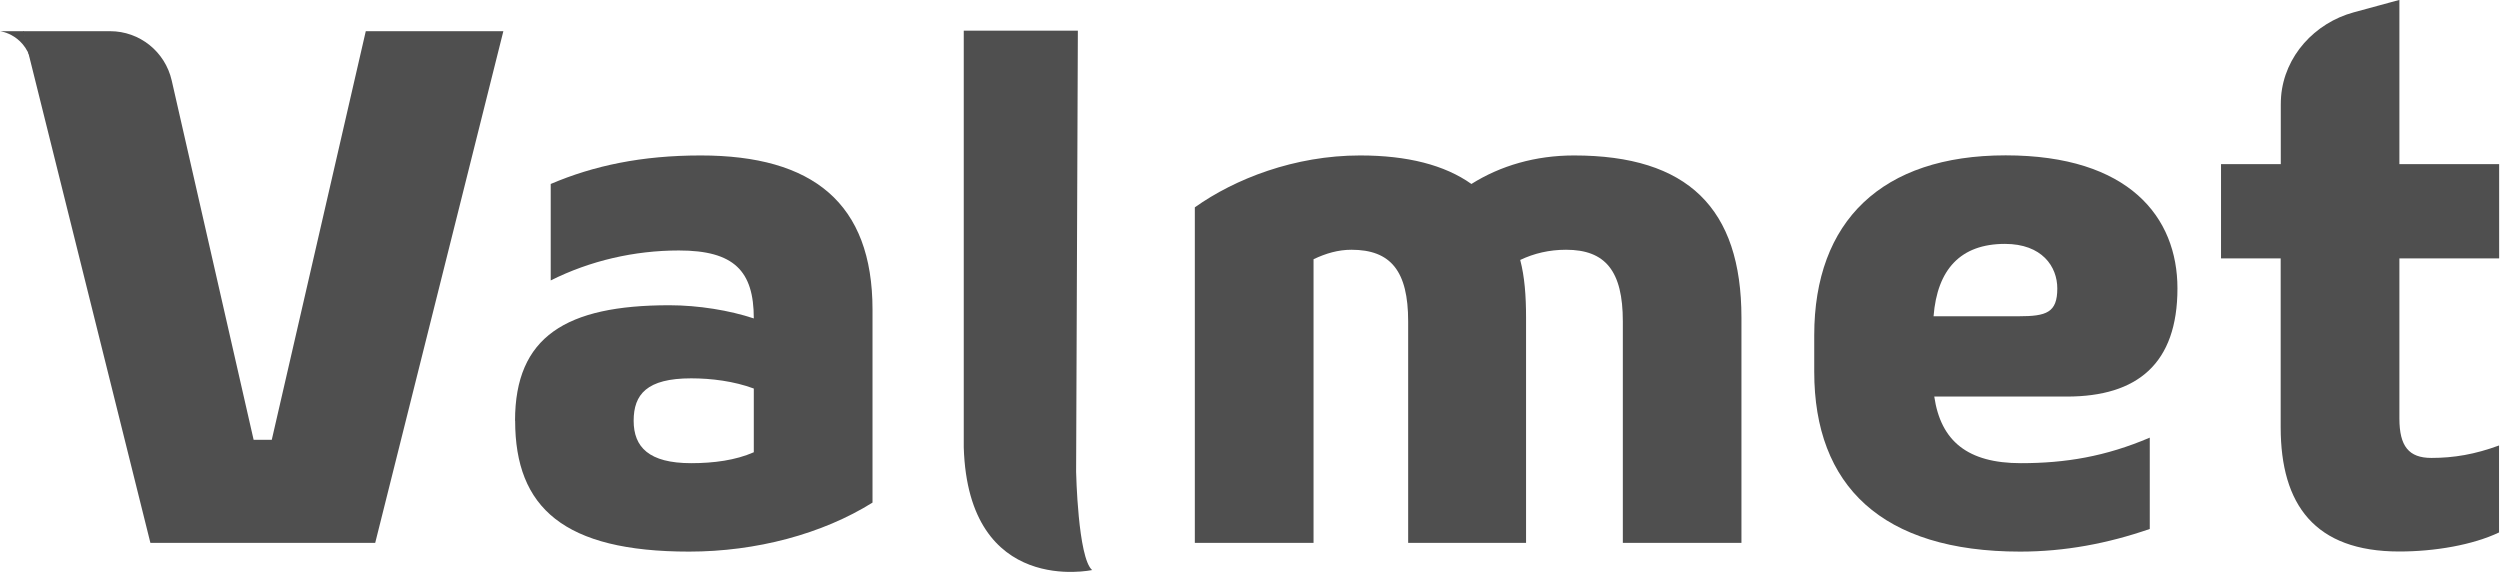 <svg width="522" height="120" viewBox="0 0 522 120" fill="none" xmlns="http://www.w3.org/2000/svg">
<g clip-path="url(#clip0_142_47)">
<path d="M78.344 113.348H31.402L4.795 6.513H22.989C29.154 6.513 34.484 10.791 35.854 16.81L52.957 91.83H56.746L76.374 6.513H105.101L78.344 113.348Z" fill="#4F4F4F"/>
<path d="M107.541 87.853C107.541 70.291 118.179 63.735 139.756 63.735C145.835 63.735 152.364 64.81 157.394 66.487C157.394 56.577 153.284 52.299 141.747 52.299C132.478 52.299 123.21 54.428 114.99 58.555V38.413C123.959 34.587 133.976 32.459 146.306 32.459C169.702 32.459 182.181 42.368 182.181 64.659V104.943C171.693 111.499 157.865 115.175 143.887 115.175C117.751 115.175 107.562 106.018 107.562 87.853H107.541ZM157.394 94.41V81.125C153.284 79.599 148.575 78.997 144.315 78.997C135.047 78.997 132.307 82.351 132.307 87.853C132.307 93.356 135.496 96.71 144.315 96.71C149.024 96.71 153.584 96.108 157.394 94.431V94.41Z" fill="#4F4F4F"/>
<path d="M274.246 113.348H249.48V43.293C257.85 37.338 270.308 32.459 283.986 32.459C293.854 32.459 301.624 34.436 307.232 38.413C313.311 34.587 320.61 32.459 328.659 32.459C352.376 32.459 363.614 43.443 363.614 66.336V113.348H338.848V67.11C338.848 56.577 335.209 52.149 326.989 52.149C323.5 52.149 320.311 52.901 317.421 54.277C318.341 57.781 318.641 61.758 318.641 66.336V113.348H294.025V67.11C294.025 56.577 290.386 52.149 282.166 52.149C279.426 52.149 276.836 52.901 274.268 54.127V113.348H274.246Z" fill="#4F4F4F"/>
<path d="M403.877 82.823C405.247 92.131 410.877 96.71 421.965 96.71C431.233 96.71 439.603 95.334 448.871 91.379V110.446C440.052 113.498 431.084 115.175 421.815 115.175C392.939 115.175 378.812 101.439 378.812 77.621V69.99C378.812 46.173 392.939 32.437 418.775 32.437C444.612 32.437 454.651 45.399 454.651 60.21C454.651 75.923 446.303 82.802 431.555 82.802H403.899L403.877 82.823ZM403.727 66.035H421.515C427.295 66.035 429.564 65.283 429.564 60.231C429.564 55.653 426.374 50.924 418.626 50.924C409.357 50.924 404.498 56.255 403.727 66.035Z" fill="#4F4F4F"/>
<path d="M476.228 34.286V21.904C476.228 21.324 476.249 20.722 476.292 20.142C476.977 11.715 483.313 4.794 491.447 2.58L500.994 -0.021V34.264H521.821V53.955H500.994V87.381C500.994 93.184 502.963 95.614 507.672 95.614C512.381 95.614 516.791 94.861 521.8 93.013V111.176C516.341 113.777 508.421 115.153 500.972 115.153C483.334 115.153 476.206 105.394 476.206 89.208V53.955H463.748V34.264H476.206L476.228 34.286Z" fill="#4F4F4F"/>
<path d="M228.053 119.022C228.053 119.022 202.174 124.654 201.232 93.399V6.406H225.057L224.693 98.515C224.693 98.515 225.057 116.529 228.053 119.044V119.022Z" fill="#4F4F4F"/>
<path d="M4.945 6.513H0C0 6.513 5.694 7.158 6.807 13.994" fill="#4F4F4F"/>
</g>
<defs>
<clipPath id="clip0_142_47">
<rect width="521.821" height="119.431" fill="white"/>
</clipPath>
</defs>
</svg>
